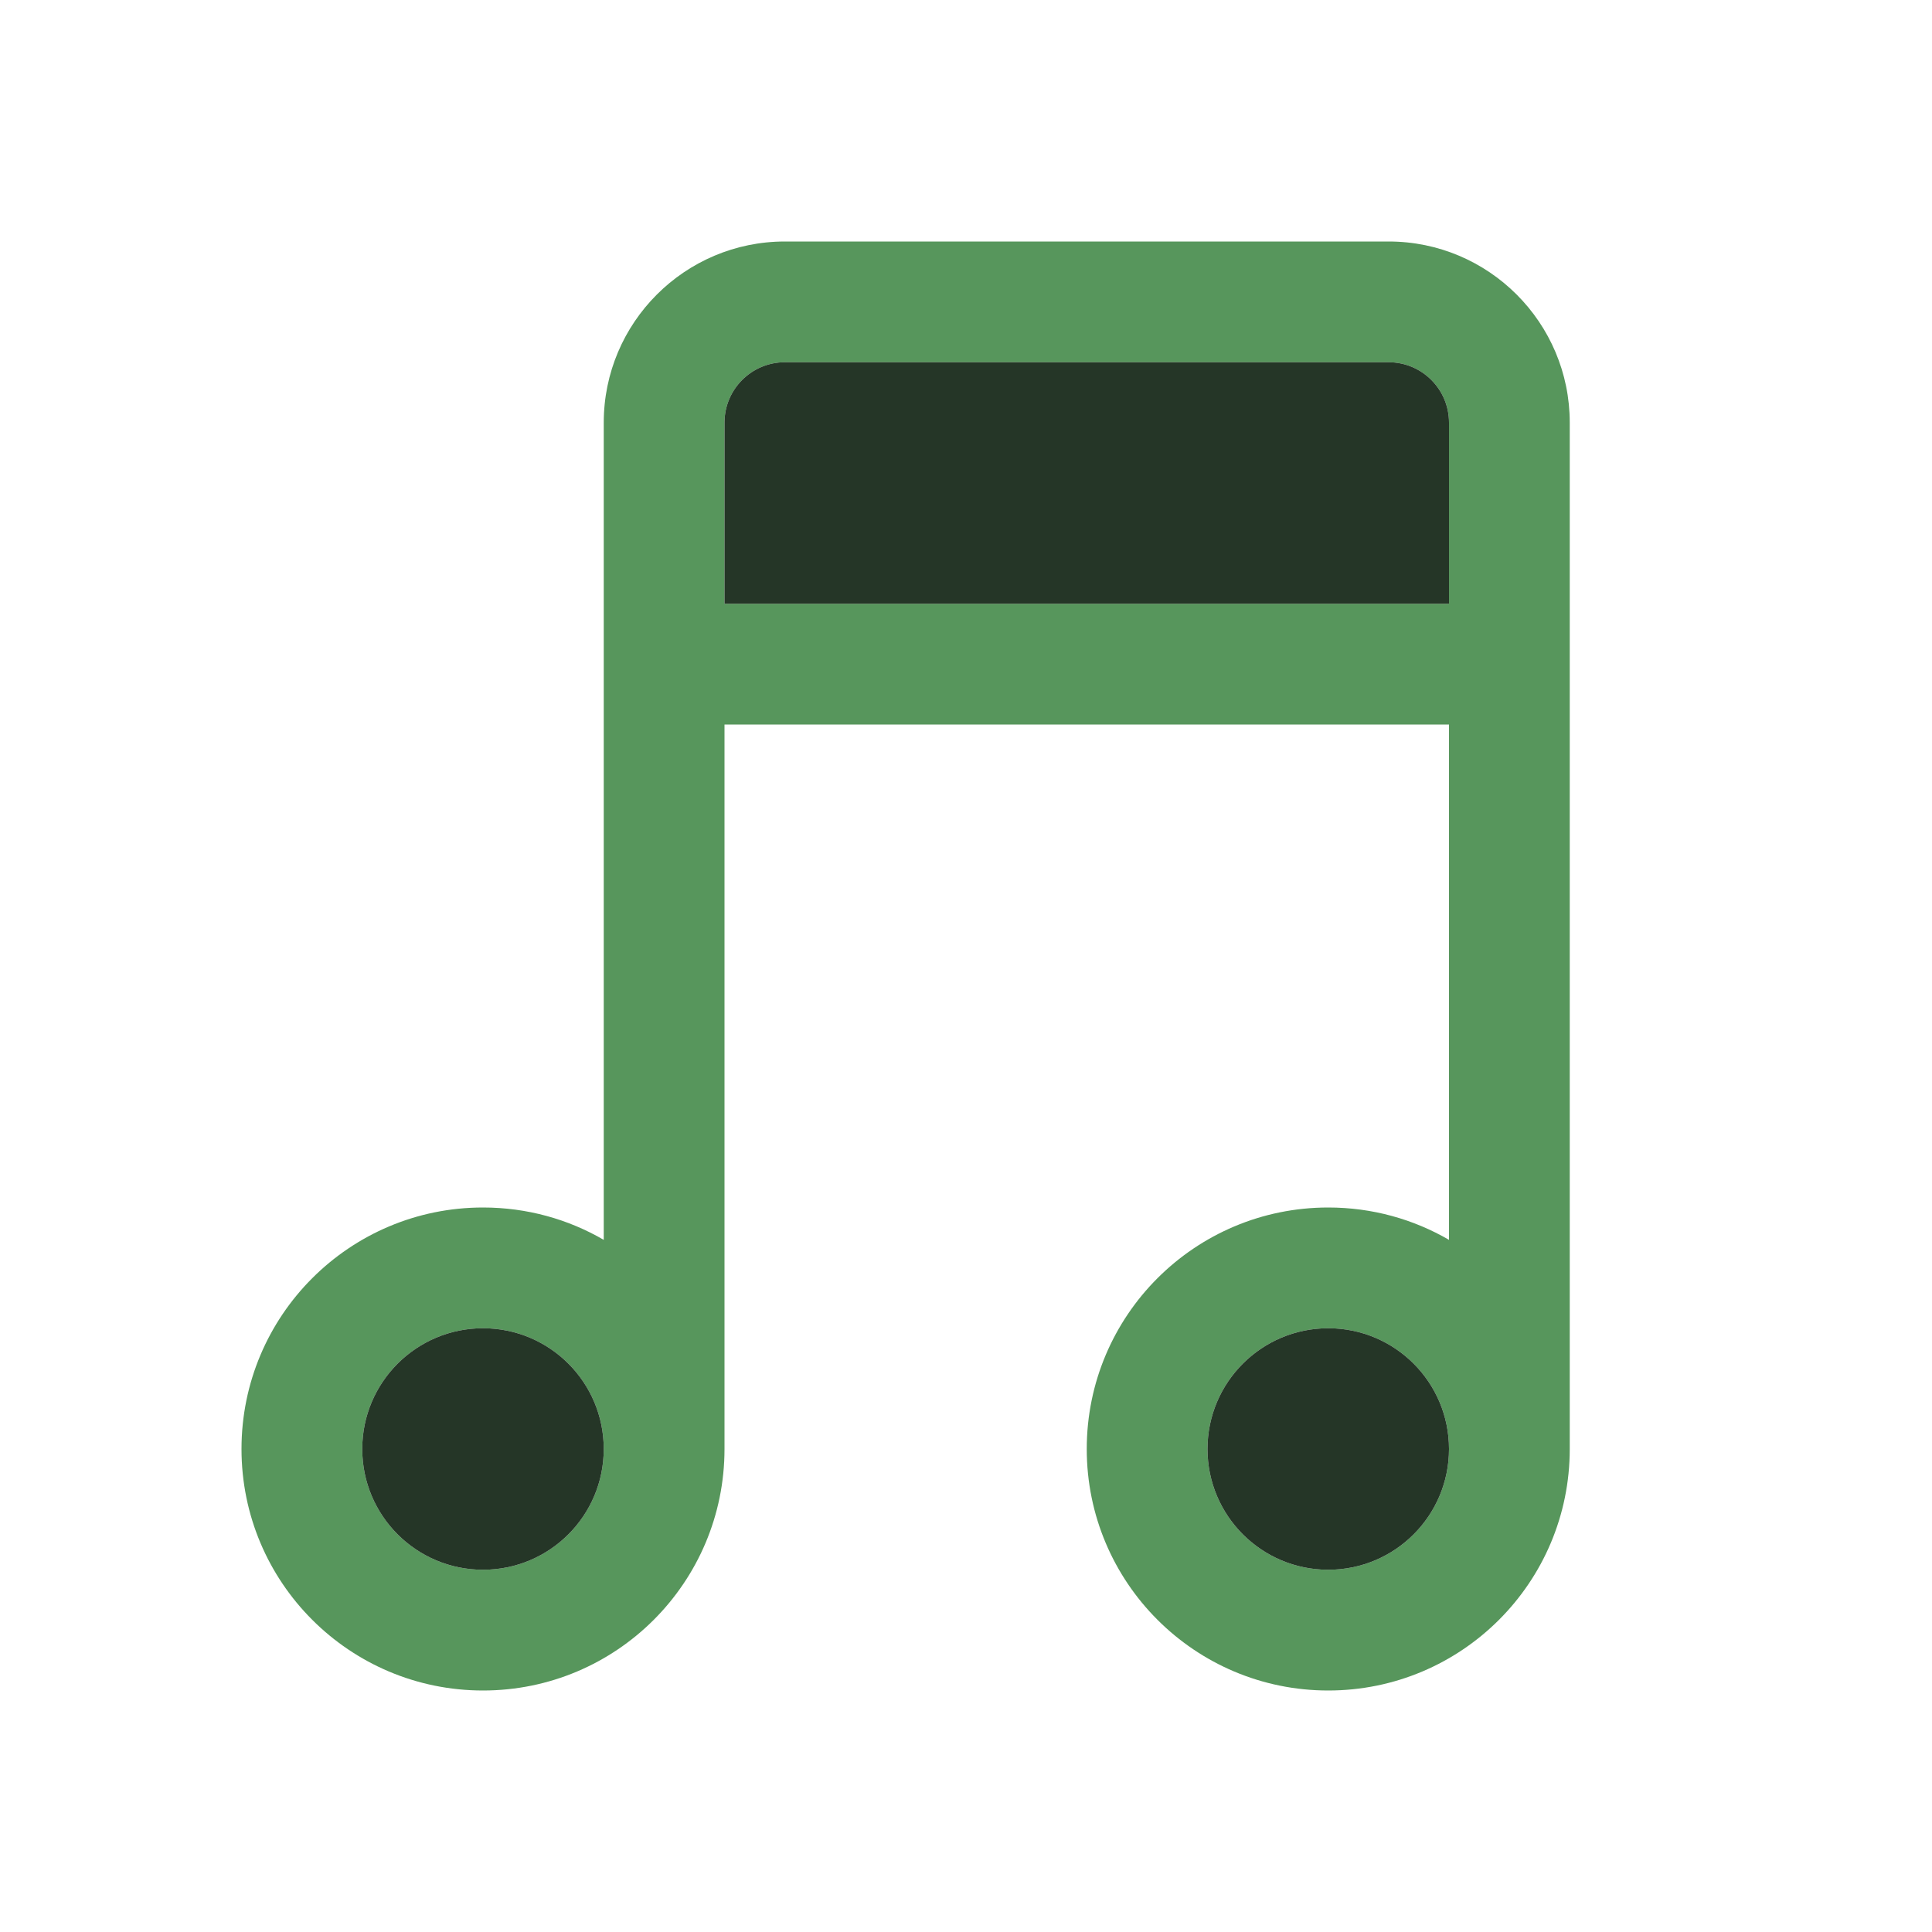 <svg width="16" height="16" viewBox="0 0 16 16" fill="none" xmlns="http://www.w3.org/2000/svg">
<path fill-rule="evenodd" clip-rule="evenodd" d="M6.5 2C5.672 2 5 2.672 5 3.5V10.268C4.706 10.097 4.364 10 4 10C2.895 10 2 10.895 2 12C2 13.105 2.895 14 4 14C5.105 14 6 13.105 6 12V6H12V10.268C11.706 10.097 11.364 10 11 10C9.895 10 9 10.895 9 12C9 13.105 9.895 14 11 14C12.105 14 13 13.105 13 12V3.5C13 2.672 12.328 2 11.5 2H6.5ZM12 12C12 11.448 11.552 11 11 11C10.448 11 10 11.448 10 12C10 12.552 10.448 13 11 13C11.552 13 12 12.552 12 12ZM5 12C5 11.448 4.552 11 4 11C3.448 11 3 11.448 3 12C3 12.552 3.448 13 4 13C4.552 13 5 12.552 5 12ZM12 5H6V3.5C6 3.224 6.224 3 6.5 3H11.5C11.776 3 12 3.224 12 3.5V5Z" fill="#57965C"/>
<path d="M6 3.5C6 3.224 6.224 3 6.5 3H11.5C11.776 3 12 3.224 12 3.5V5H6V3.5Z" fill="#253627"/>
<path d="M12 12C12 12.552 11.552 13 11 13C10.448 13 10 12.552 10 12C10 11.448 10.448 11 11 11C11.552 11 12 11.448 12 12Z" fill="#253627"/>
<path d="M4 13C4.552 13 5 12.552 5 12C5 11.448 4.552 11 4 11C3.448 11 3 11.448 3 12C3 12.552 3.448 13 4 13Z" fill="#253627"/>
</svg>
